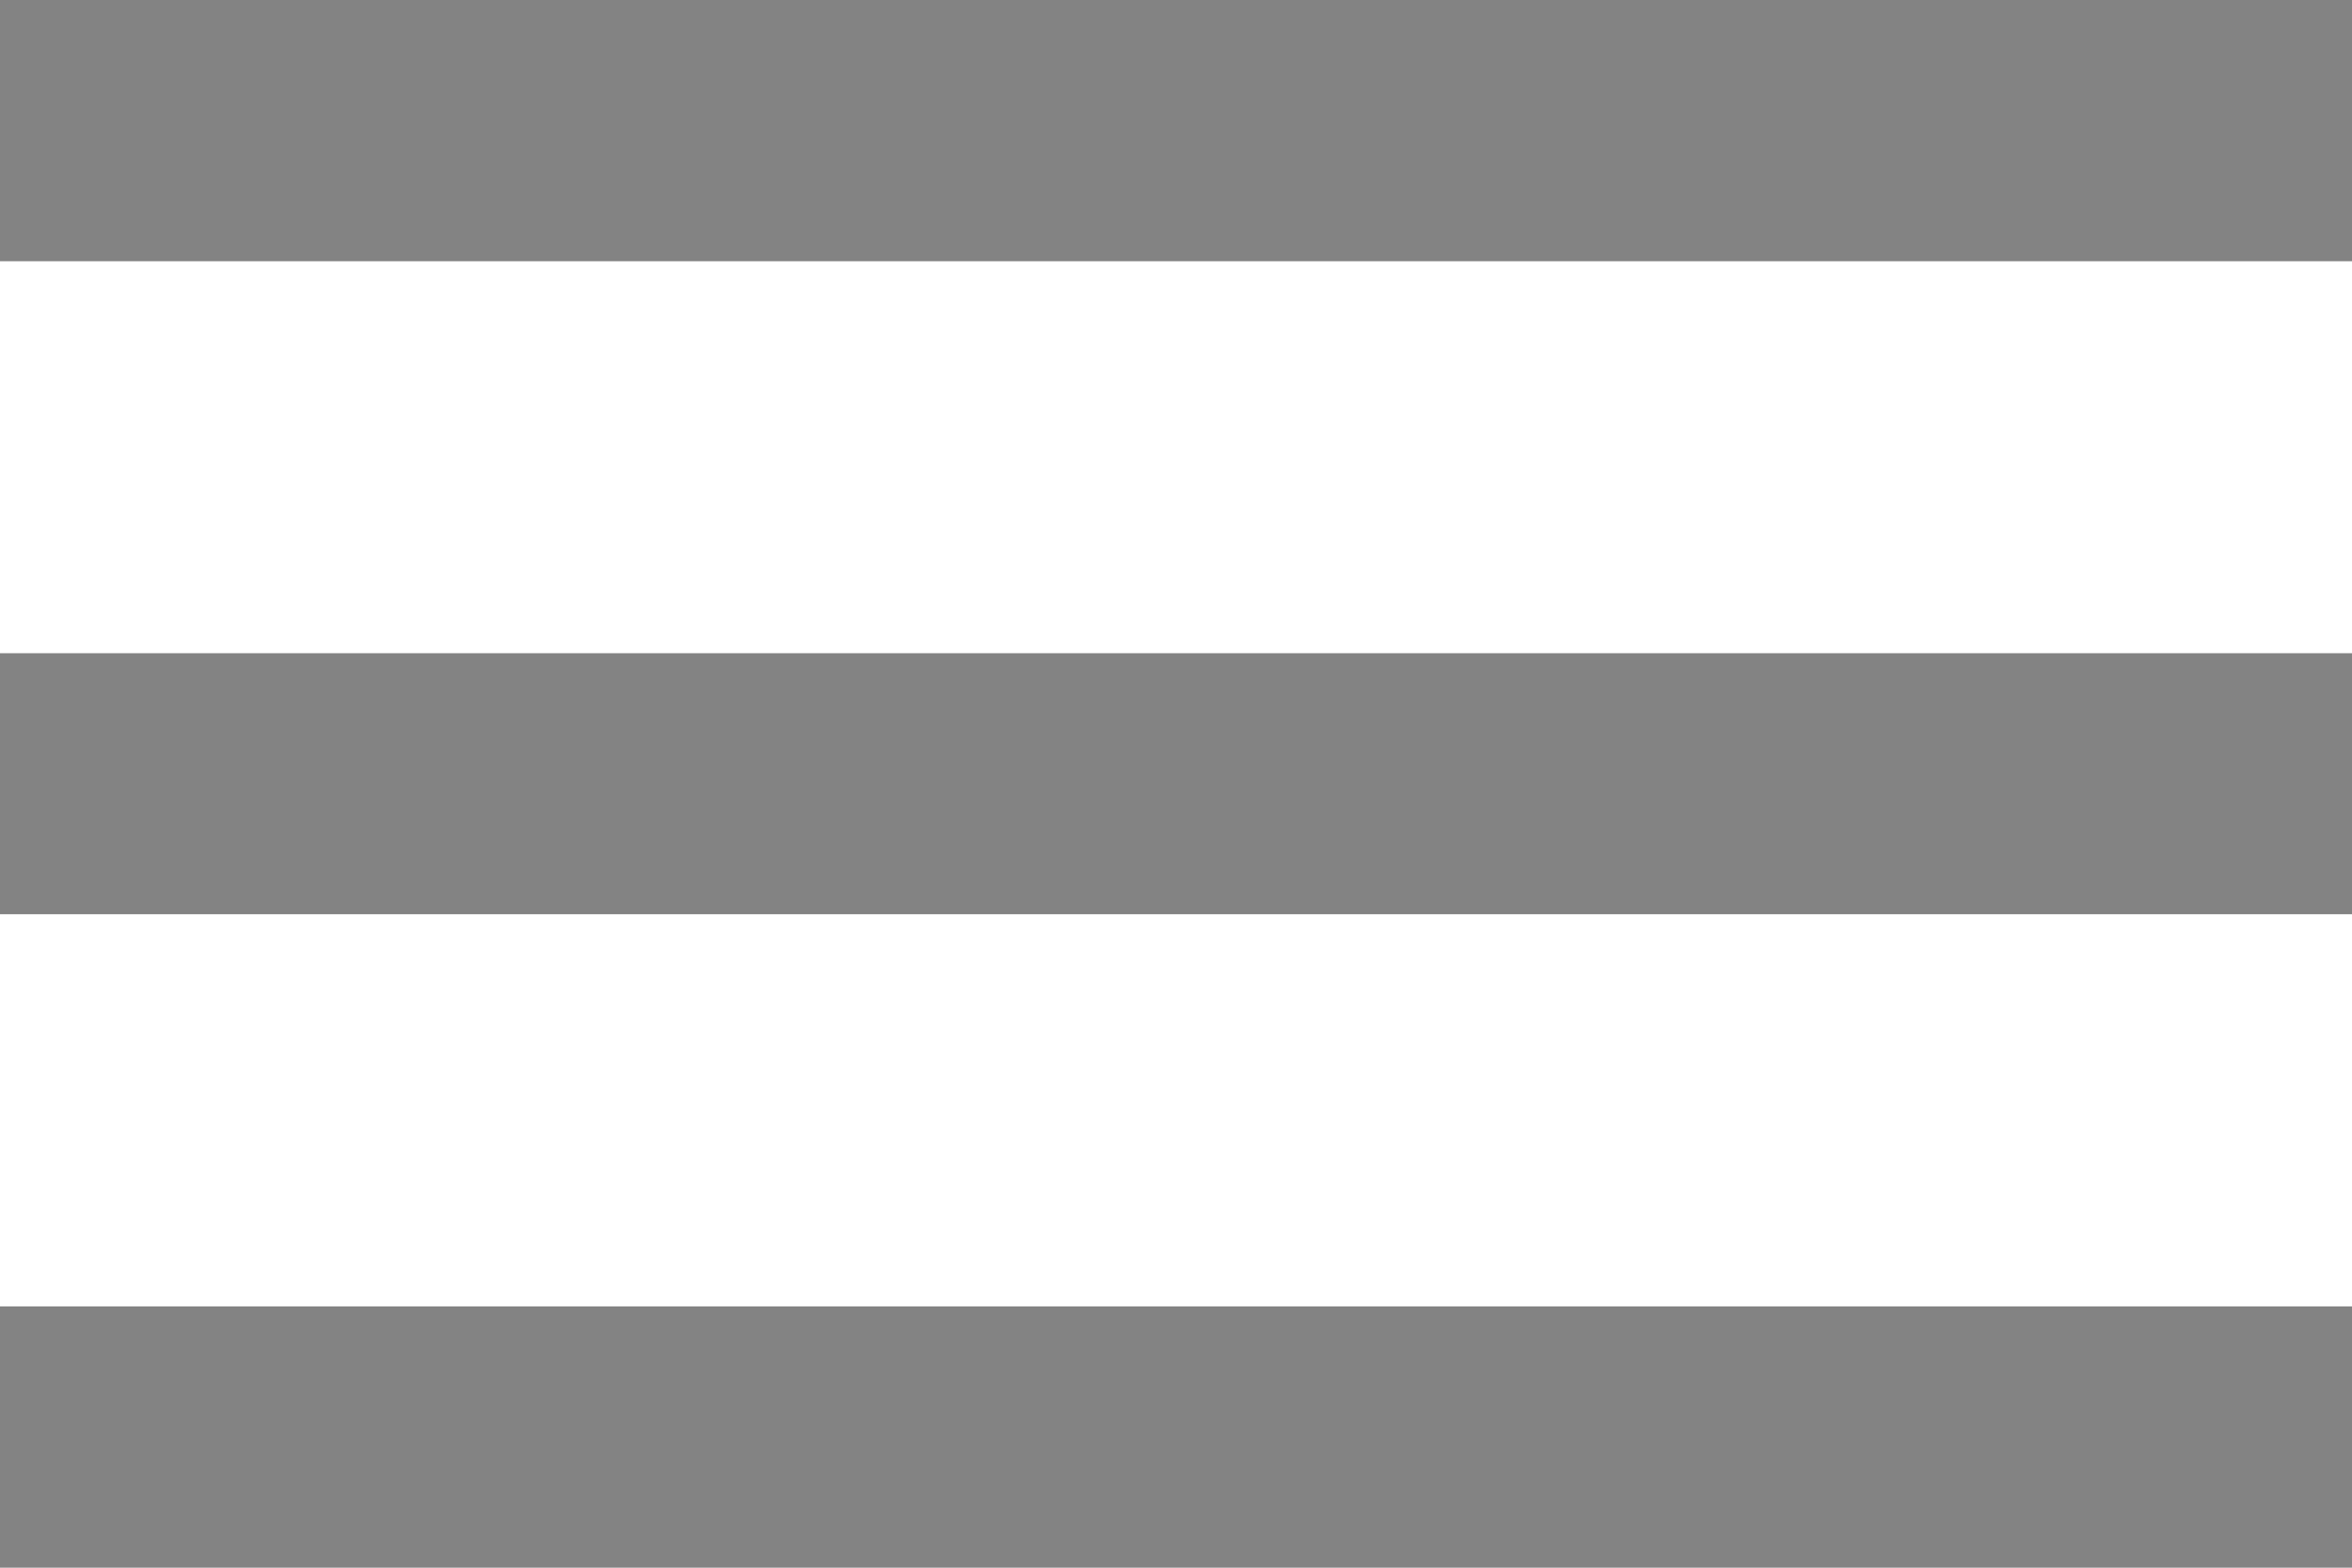 <svg xmlns="http://www.w3.org/2000/svg" width="26.75" height="17.833" viewBox="0 0 26.75 17.833">
  <path id="ic_menu_24px" d="M3,23.833H29.75V20.861H3ZM3,16.4H29.75V13.431H3ZM3,6V8.972H29.75V6Z" transform="translate(-3 -6)" fill="#838383"/>
</svg>
